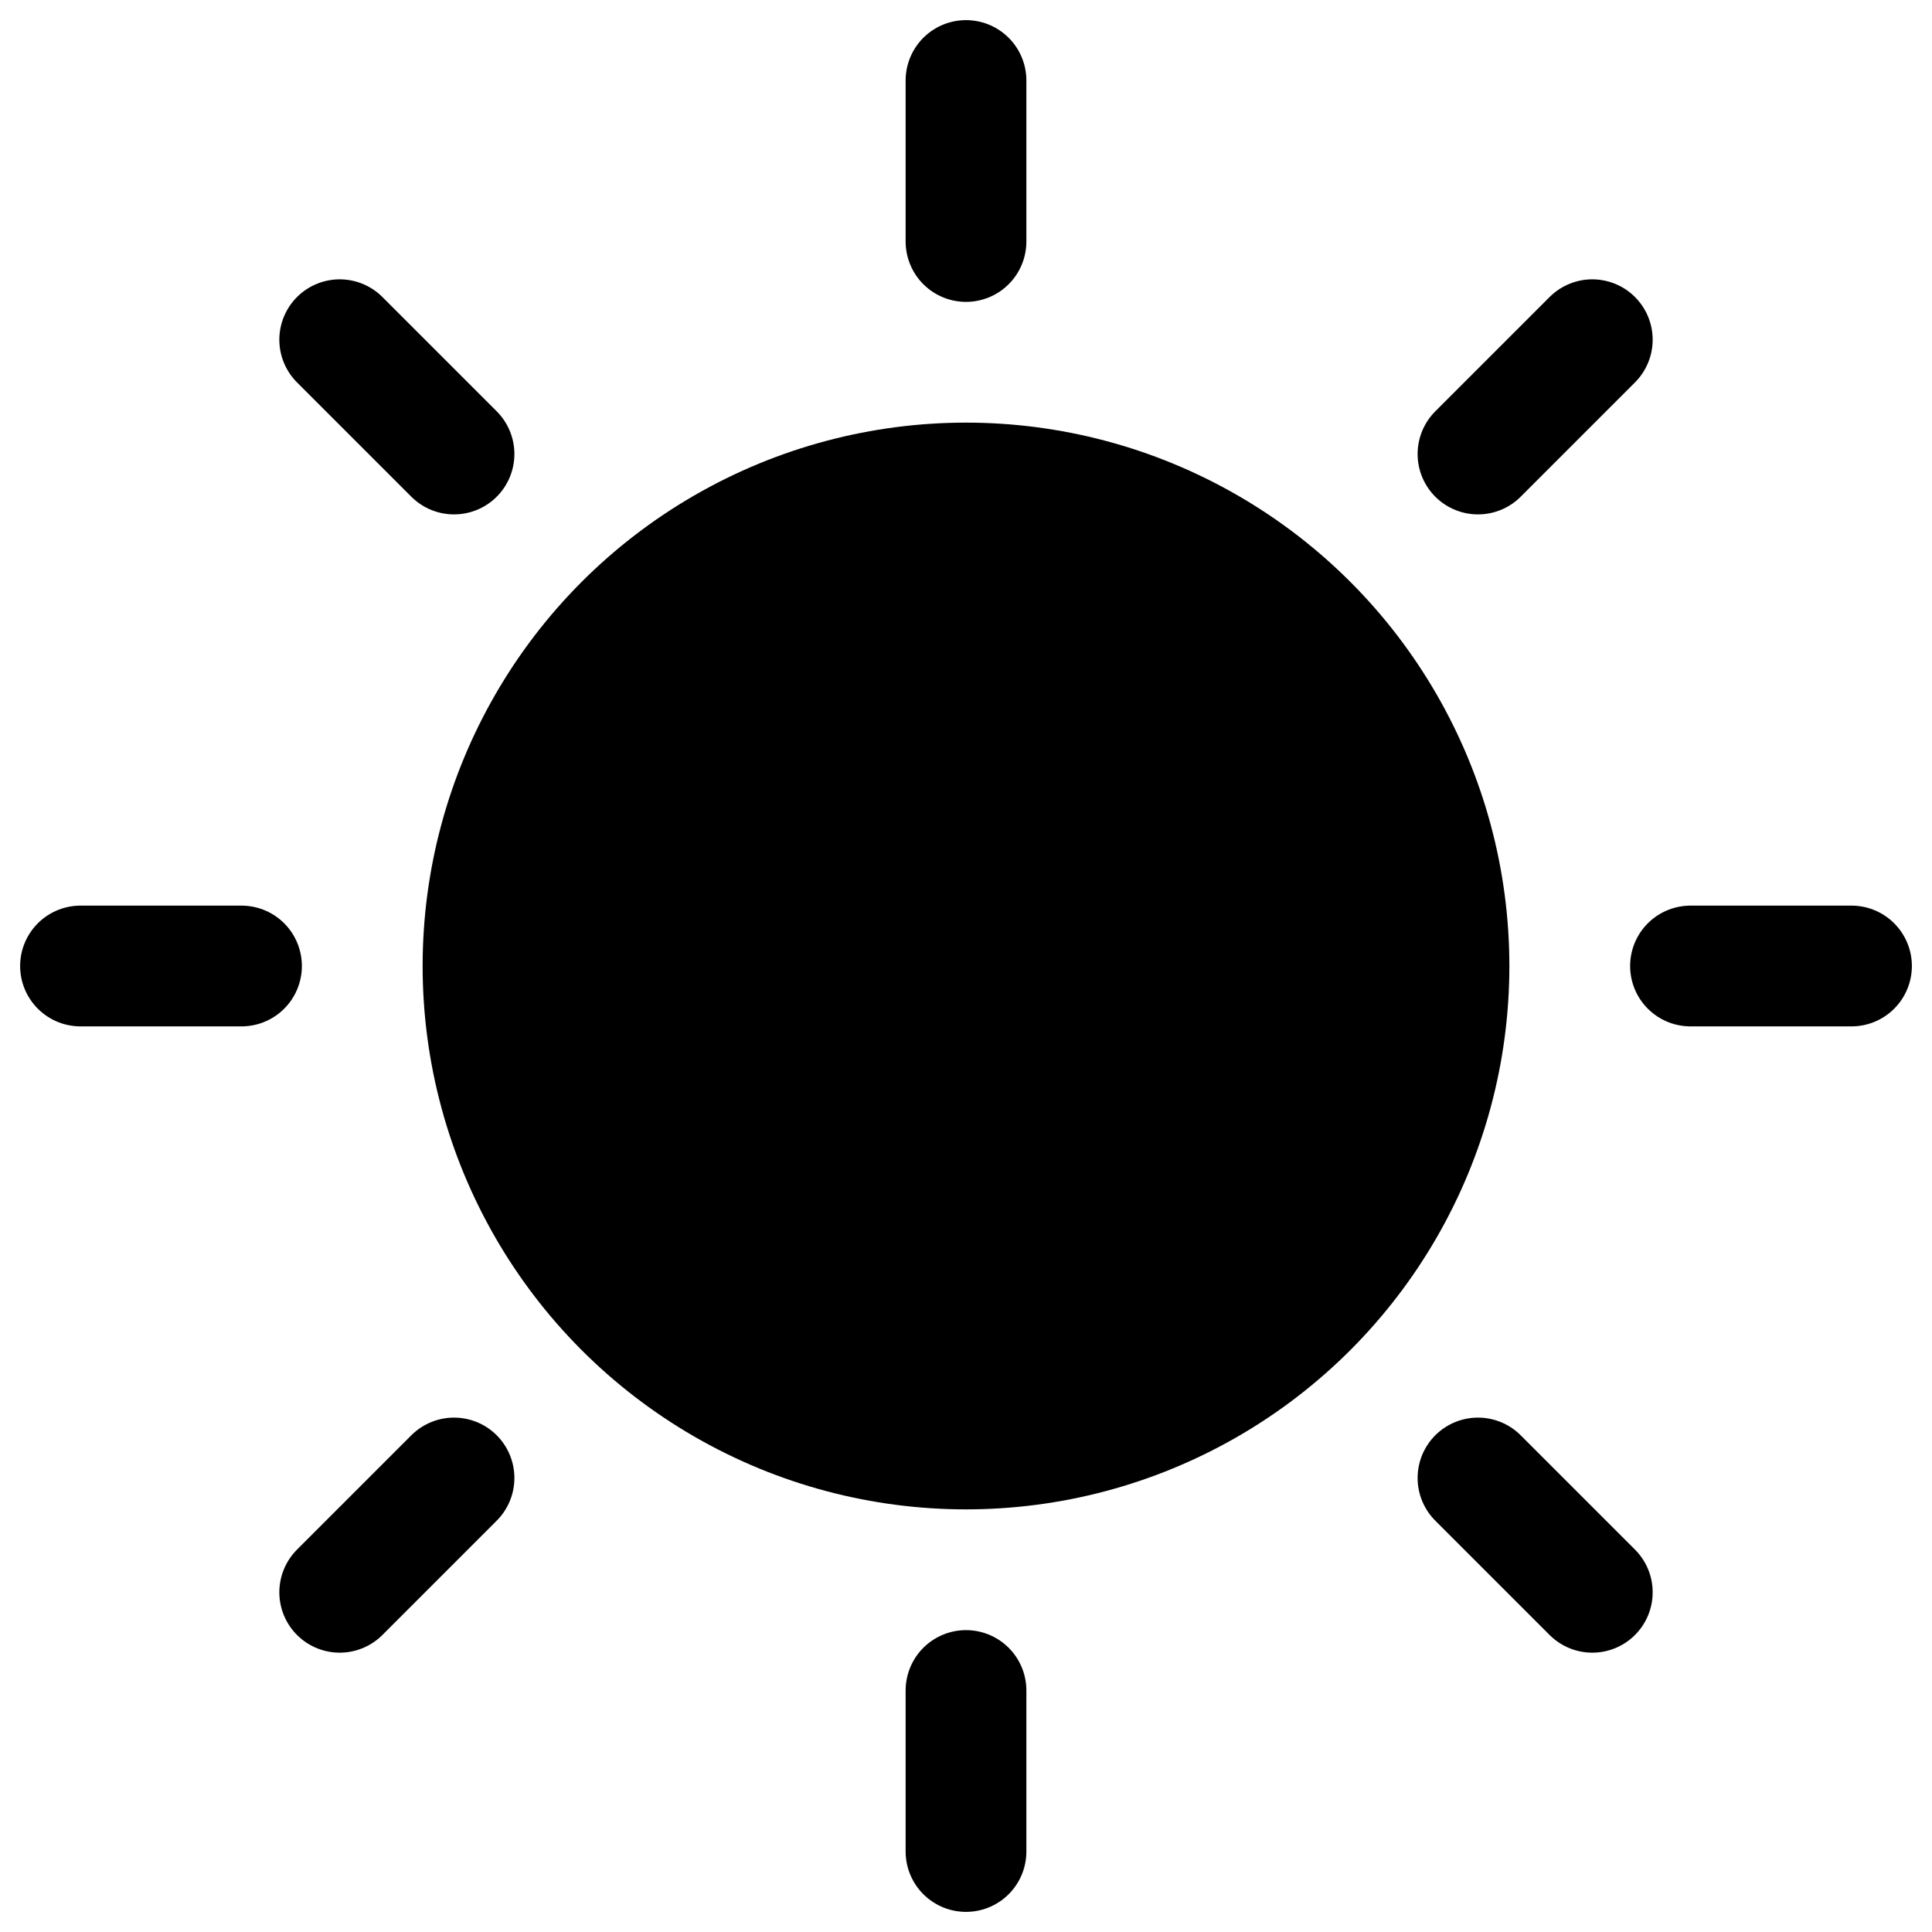 <svg viewBox="0 0 24 24" width="100" height="100" xmlns="http://www.w3.org/2000/svg" fill="none" stroke="currentColor" stroke-width="1.5" stroke-linecap="round" stroke-linejoin="round">
  <!-- Moon shape clipped from the sun -->
  <mask id="mask">
    <rect width="100%" height="100%" fill="white"/>
    <circle cx="14" cy="10" r="6" fill="black"/>
  </mask>
  
  <!-- Sun base -->
  <circle cx="12" cy="12" r="6" fill="currentColor" mask="url(#mask)"/>
  
  <!-- Sun rays -->
  <g stroke="currentColor">
    <line x1="12" y1="1" x2="12" y2="3"/>
    <line x1="12" y1="21" x2="12" y2="23"/>
    <line x1="4.22" y1="4.22" x2="5.64" y2="5.64"/>
    <line x1="18.36" y1="18.36" x2="19.78" y2="19.78"/>
    <line x1="1" y1="12" x2="3" y2="12"/>
    <line x1="21" y1="12" x2="23" y2="12"/>
    <line x1="4.22" y1="19.78" x2="5.64" y2="18.36"/>
    <line x1="18.36" y1="5.64" x2="19.78" y2="4.22"/>
  </g>
</svg>
